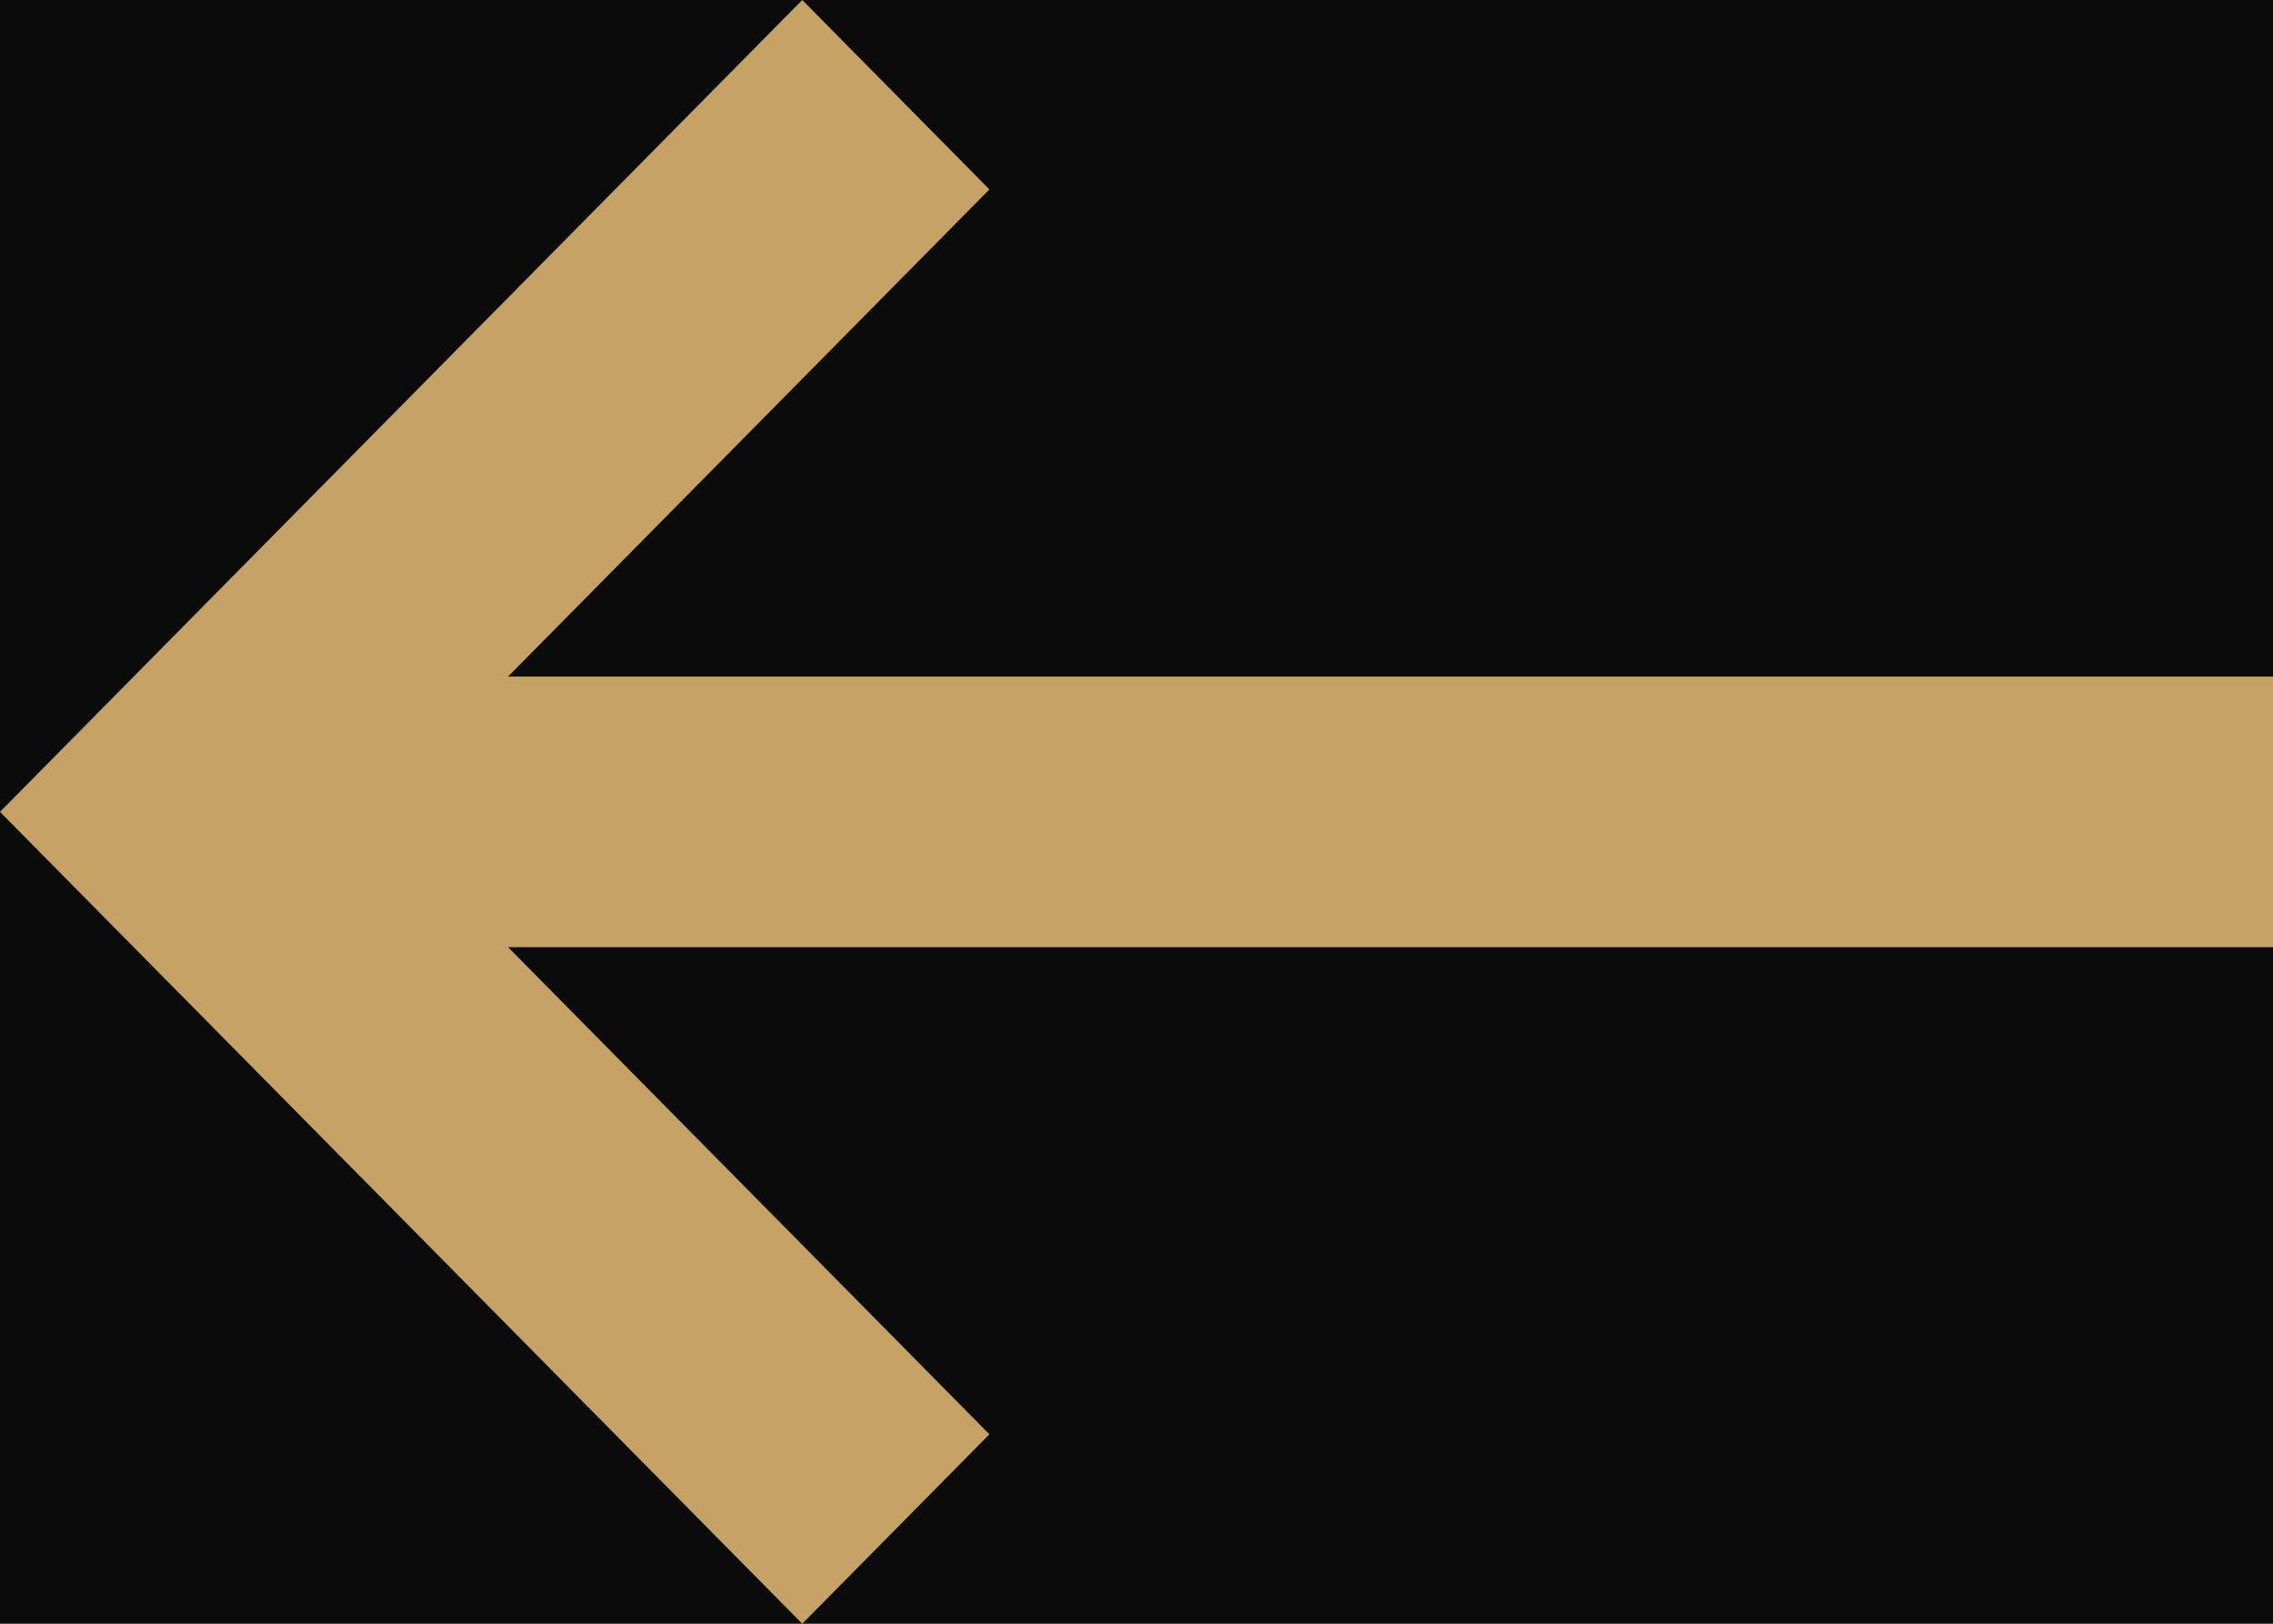 <?xml version="1.0" encoding="UTF-8"?>
<svg width="21px" height="15px" viewBox="0 0 21 15" version="1.1" xmlns="http://www.w3.org/2000/svg" xmlns:xlink="http://www.w3.org/1999/xlink">
    <g id="Page-1" stroke="none" stroke-width="1" fill="none" fill-rule="evenodd">
        <g transform="translate(-24, -30)">
            <rect fill="#0B0B0C" x="0" y="0" width="320" height="1780"></rect>
            <g id="enter-arrow" transform="translate(24, 30)" fill="#C7A266" fill-rule="nonzero">
                <polygon id="Shape" points="21 6.25 4.694 6.25 9.141 1.75 7.412 0 0 7.5 7.412 15 9.141 13.25 4.694 8.75 21 8.75"></polygon>
            </g>
        </g>
    </g>
</svg>